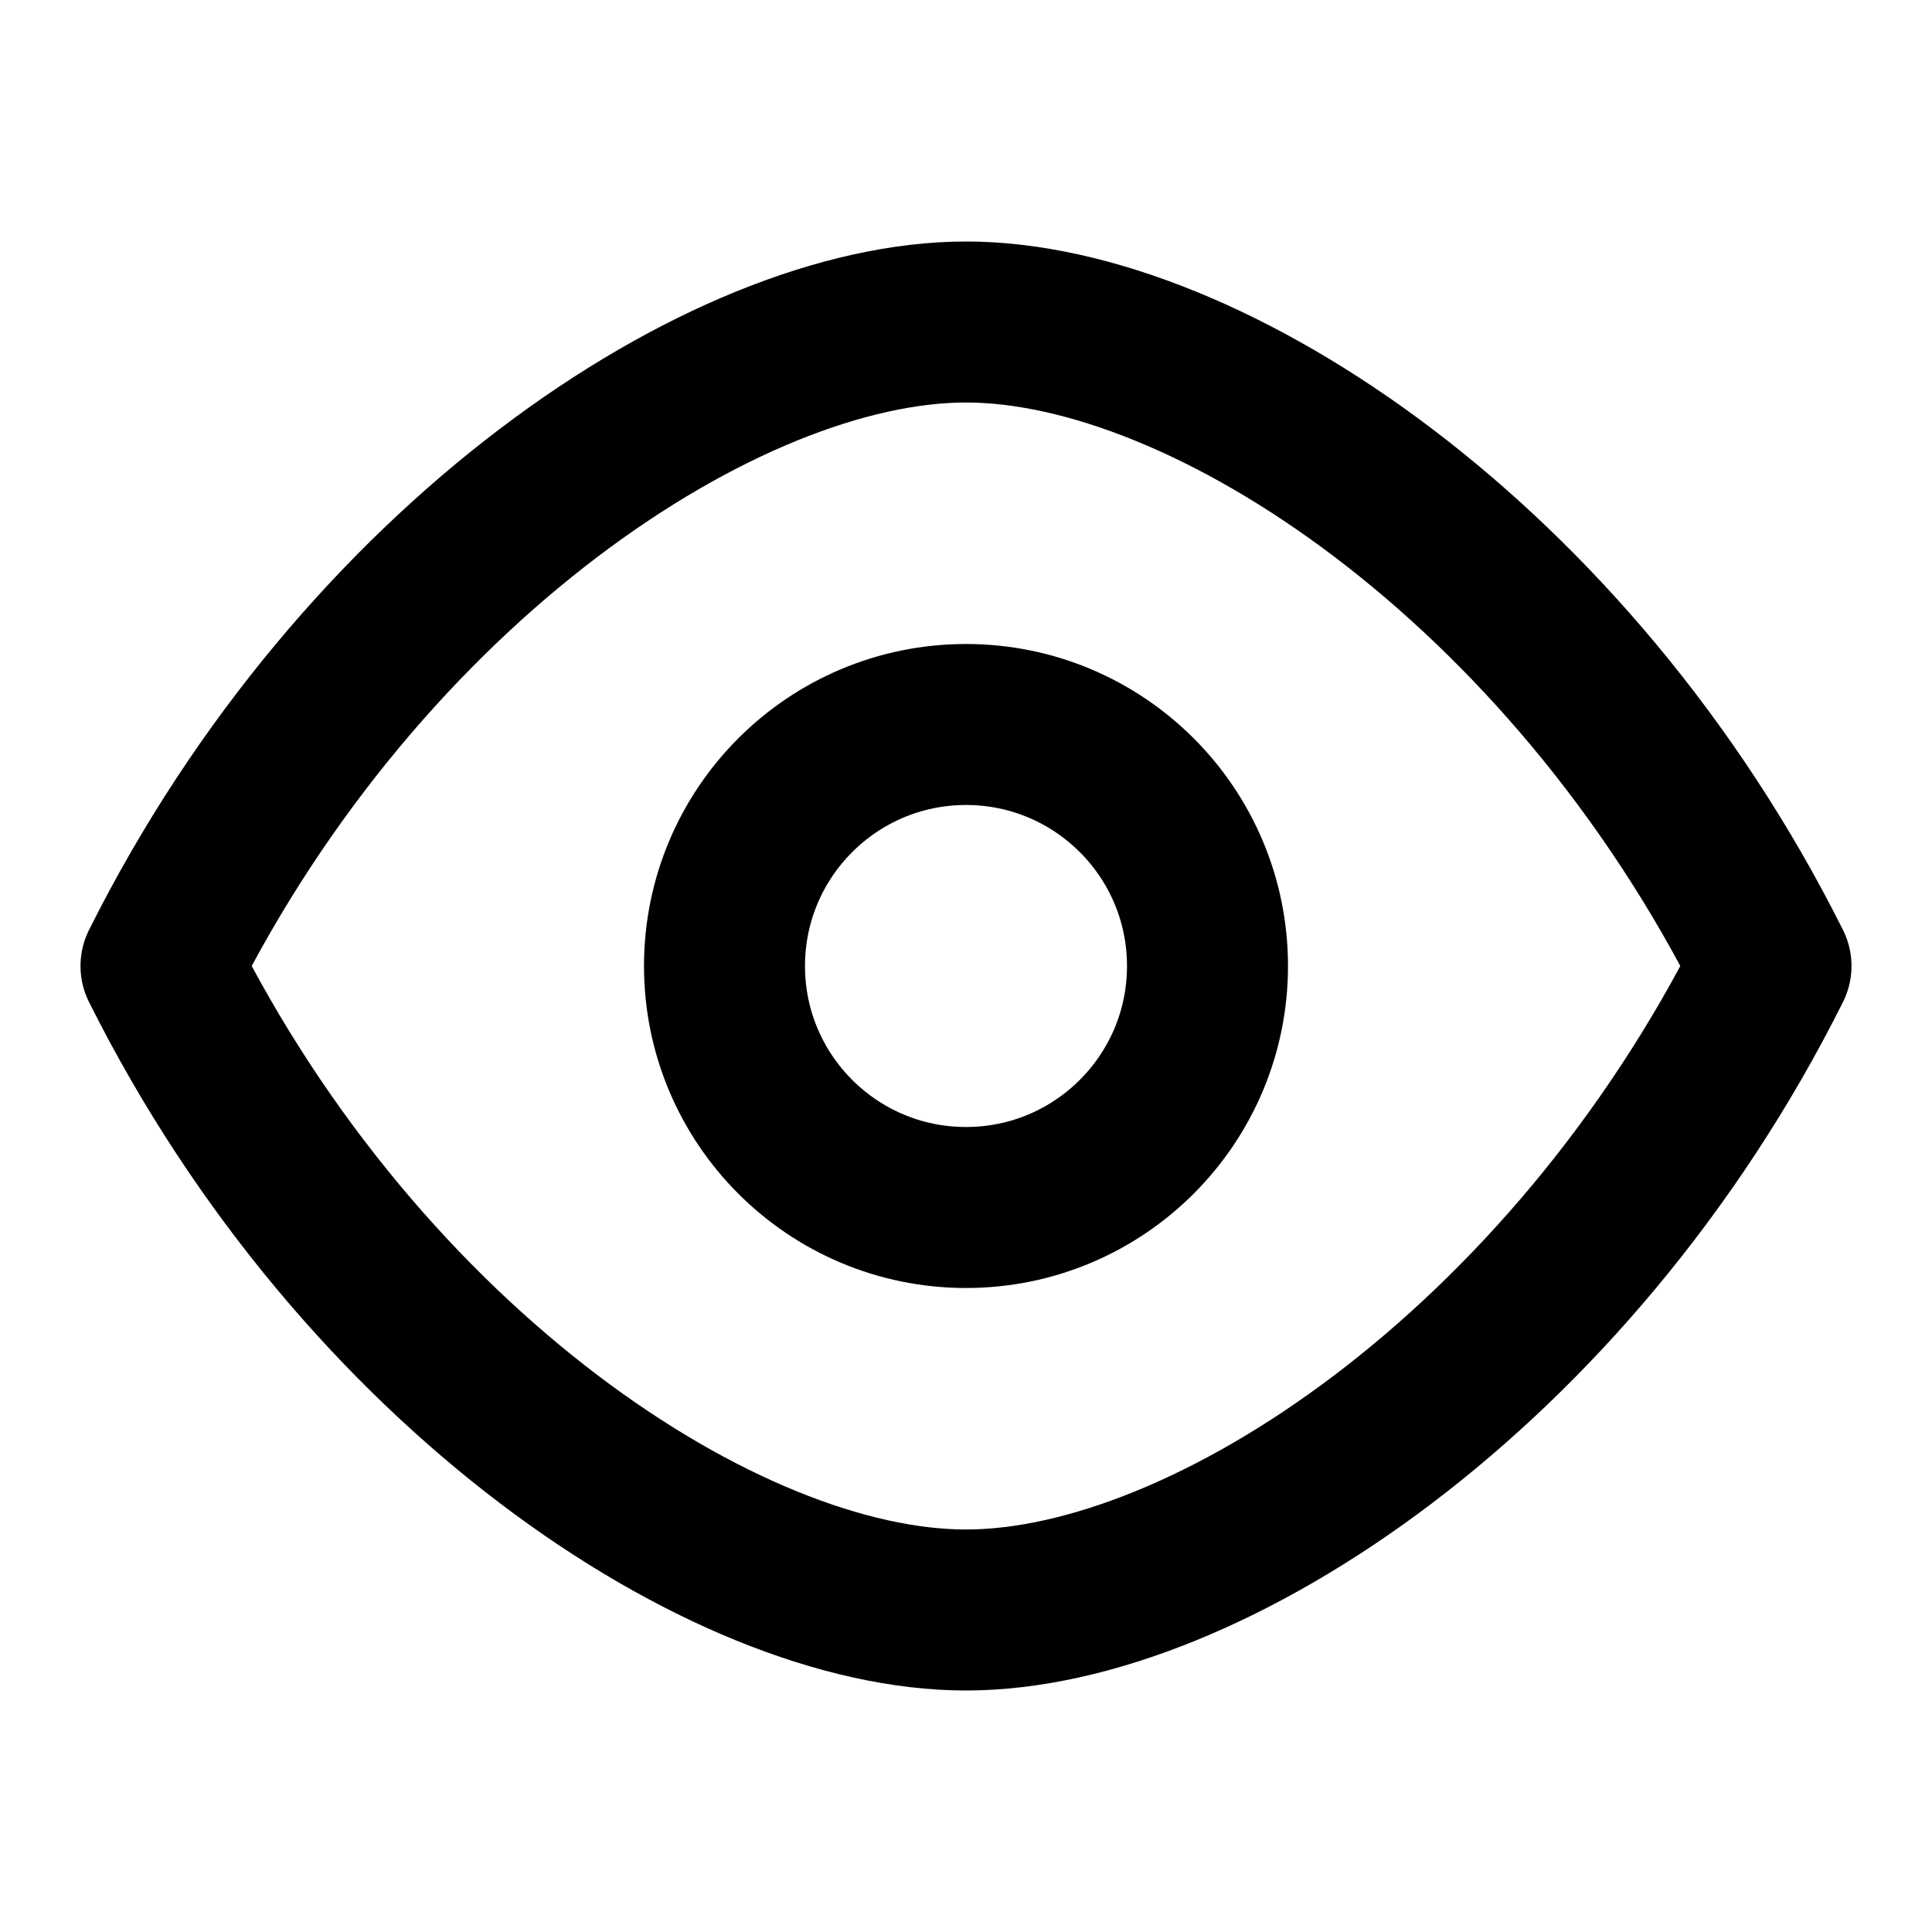 <svg xmlns="http://www.w3.org/2000/svg" viewBox="0 0 24 24" fill="none" stroke="currentColor" stroke-width="2" stroke-linecap="round" stroke-linejoin="round">
  <path d="M2 12C4.5 7 9 4 12 4s7.5 3 10 8c-2.5 5-7 8-10 8s-7.5-3-10-8z"/>
  <circle cx="12" cy="12" r="3"/>
</svg>
